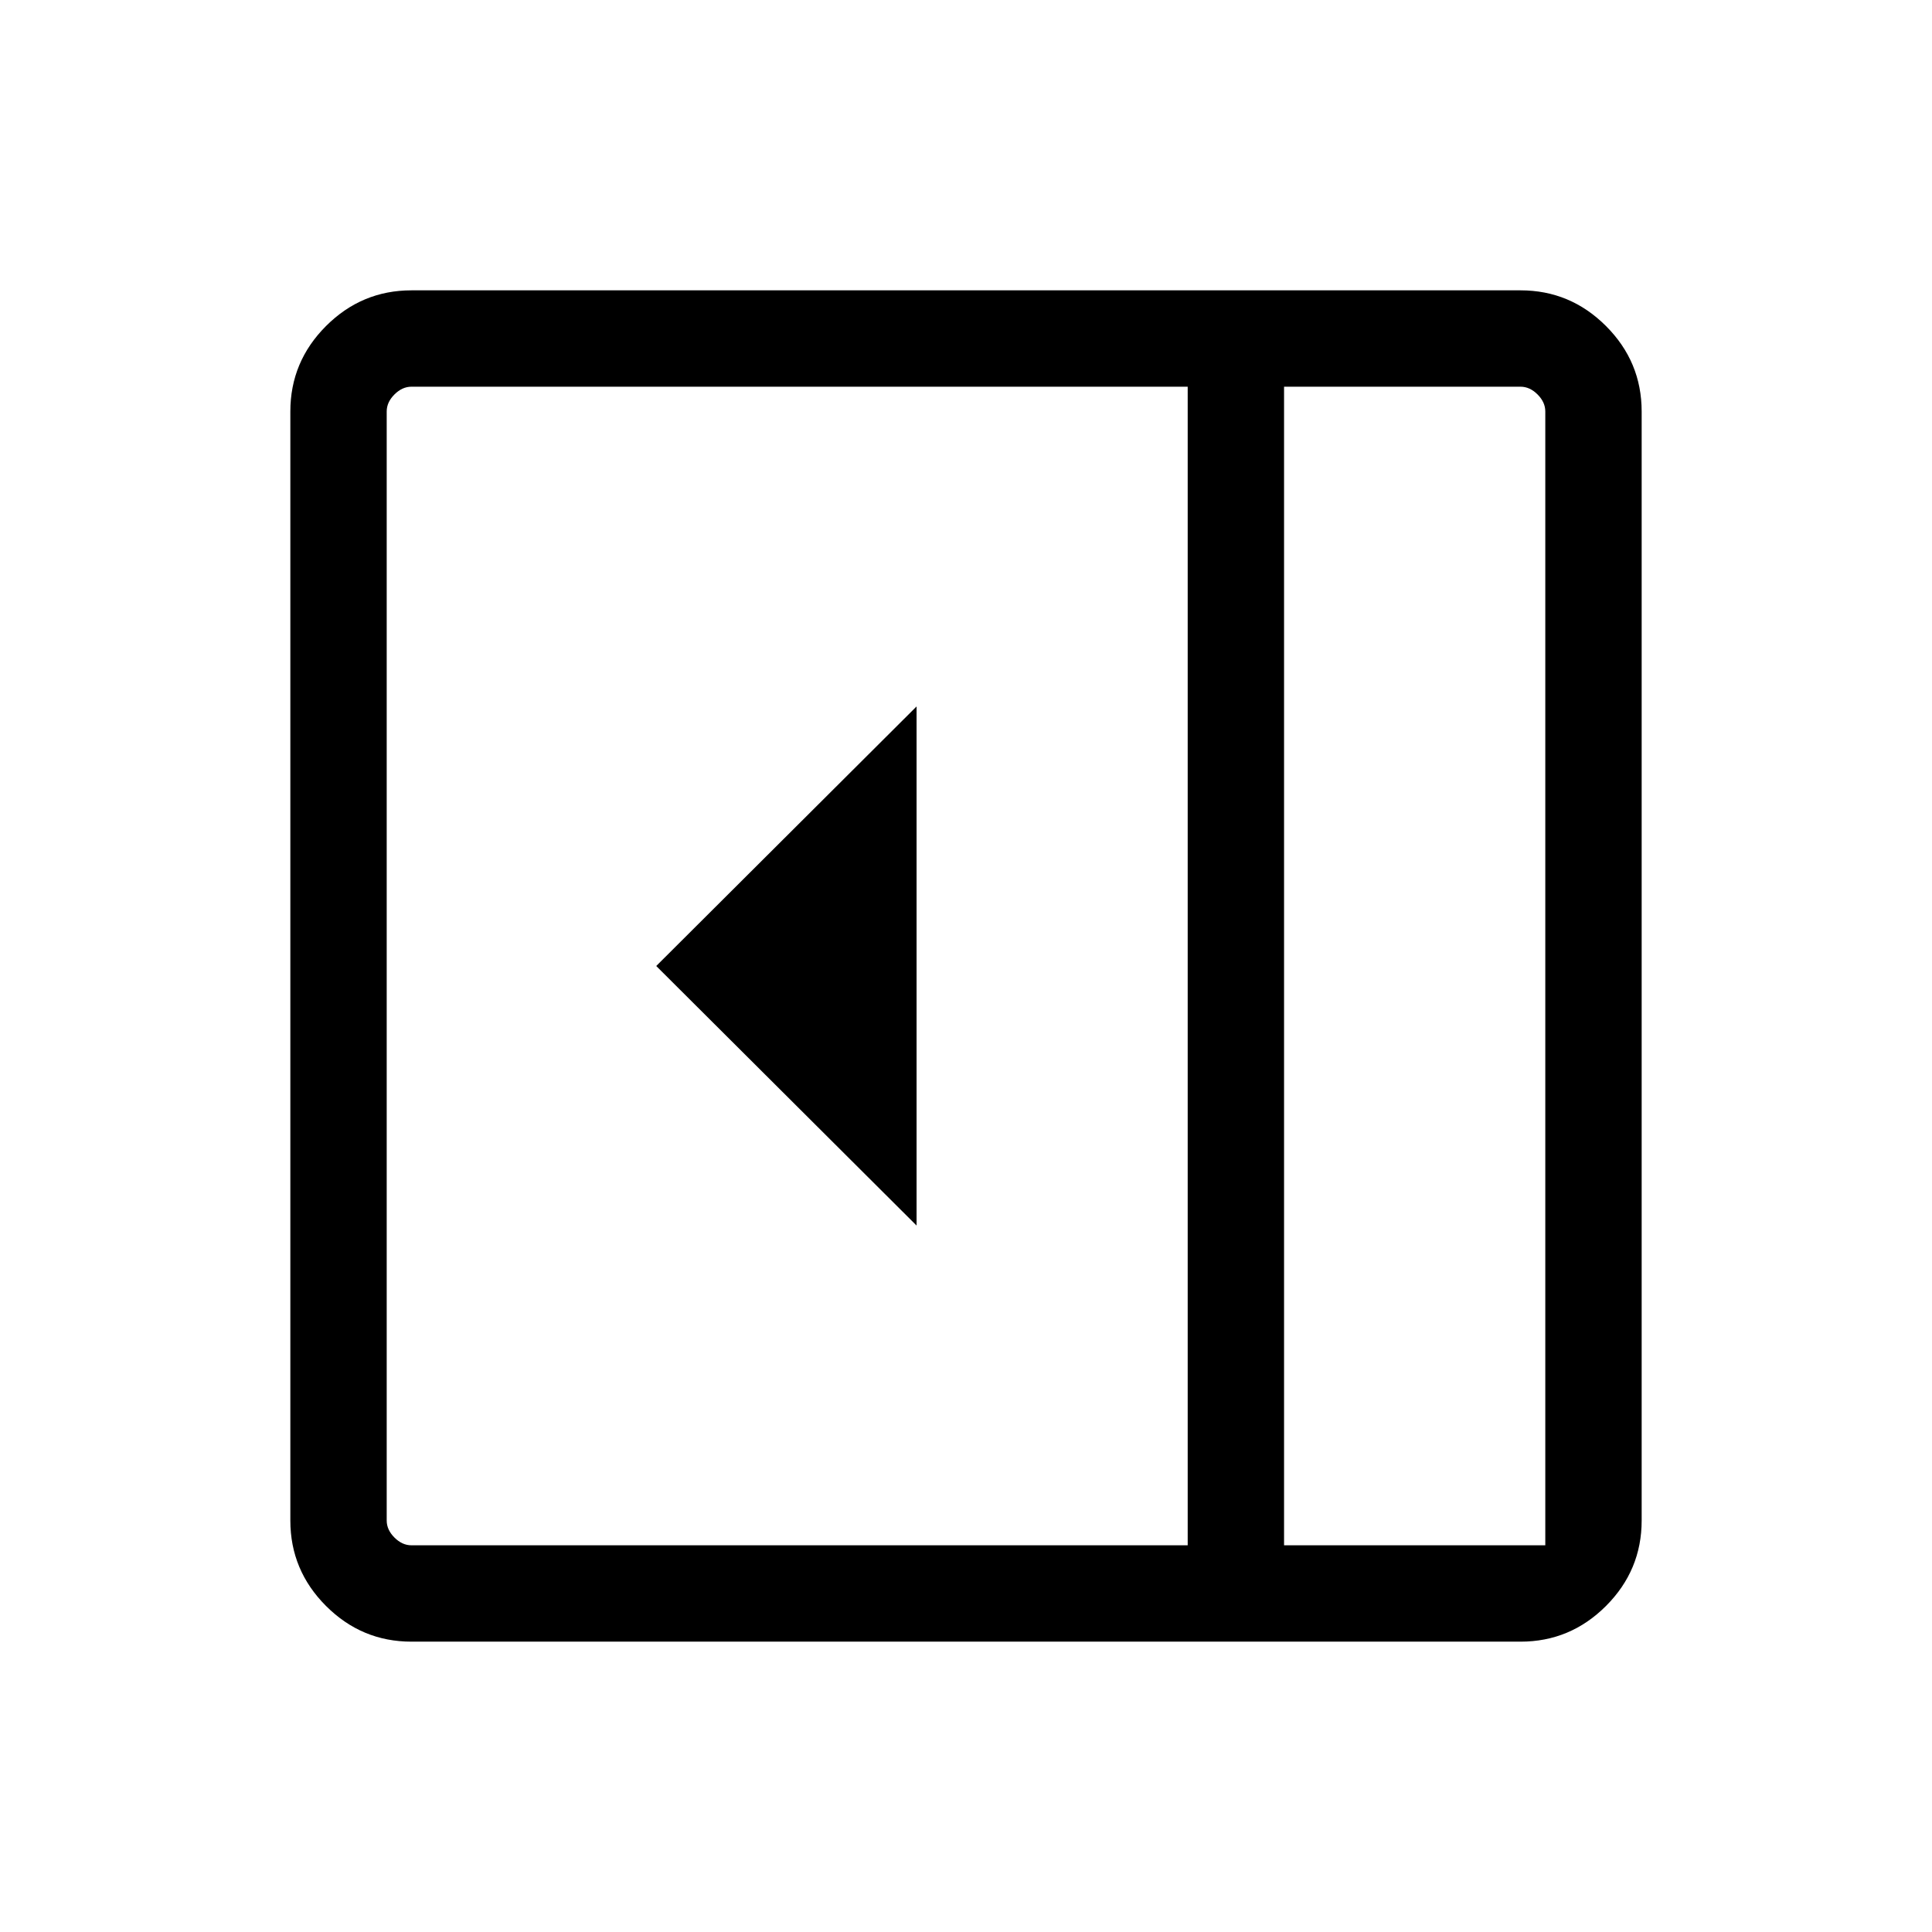 <svg xmlns="http://www.w3.org/2000/svg" height="40" viewBox="0 -960 960 960" width="40"><path d="M455.44-351.03v-257.94L326.08-480l129.36 128.97ZM204.46-144.27q-24.72 0-42.46-17.73-17.73-17.74-17.73-42.46v-551.08q0-24.72 17.73-42.46 17.74-17.73 42.46-17.73h551.08q24.72 0 42.46 17.73 17.73 17.74 17.73 42.46v551.08q0 24.72-17.73 42.46-17.74 17.73-42.46 17.73H204.46Zm433.58-47.88h129.81v-563.39q0-4.61-3.85-8.46-3.85-3.85-8.46-3.85h-117.5v575.7Zm-47.88 0v-575.7h-385.7q-4.61 0-8.46 3.85-3.85 3.85-3.85 8.46v551.08q0 4.61 3.85 8.46 3.85 3.85 8.46 3.85h385.7Zm47.88 0h129.81-129.81Z"/></svg>
